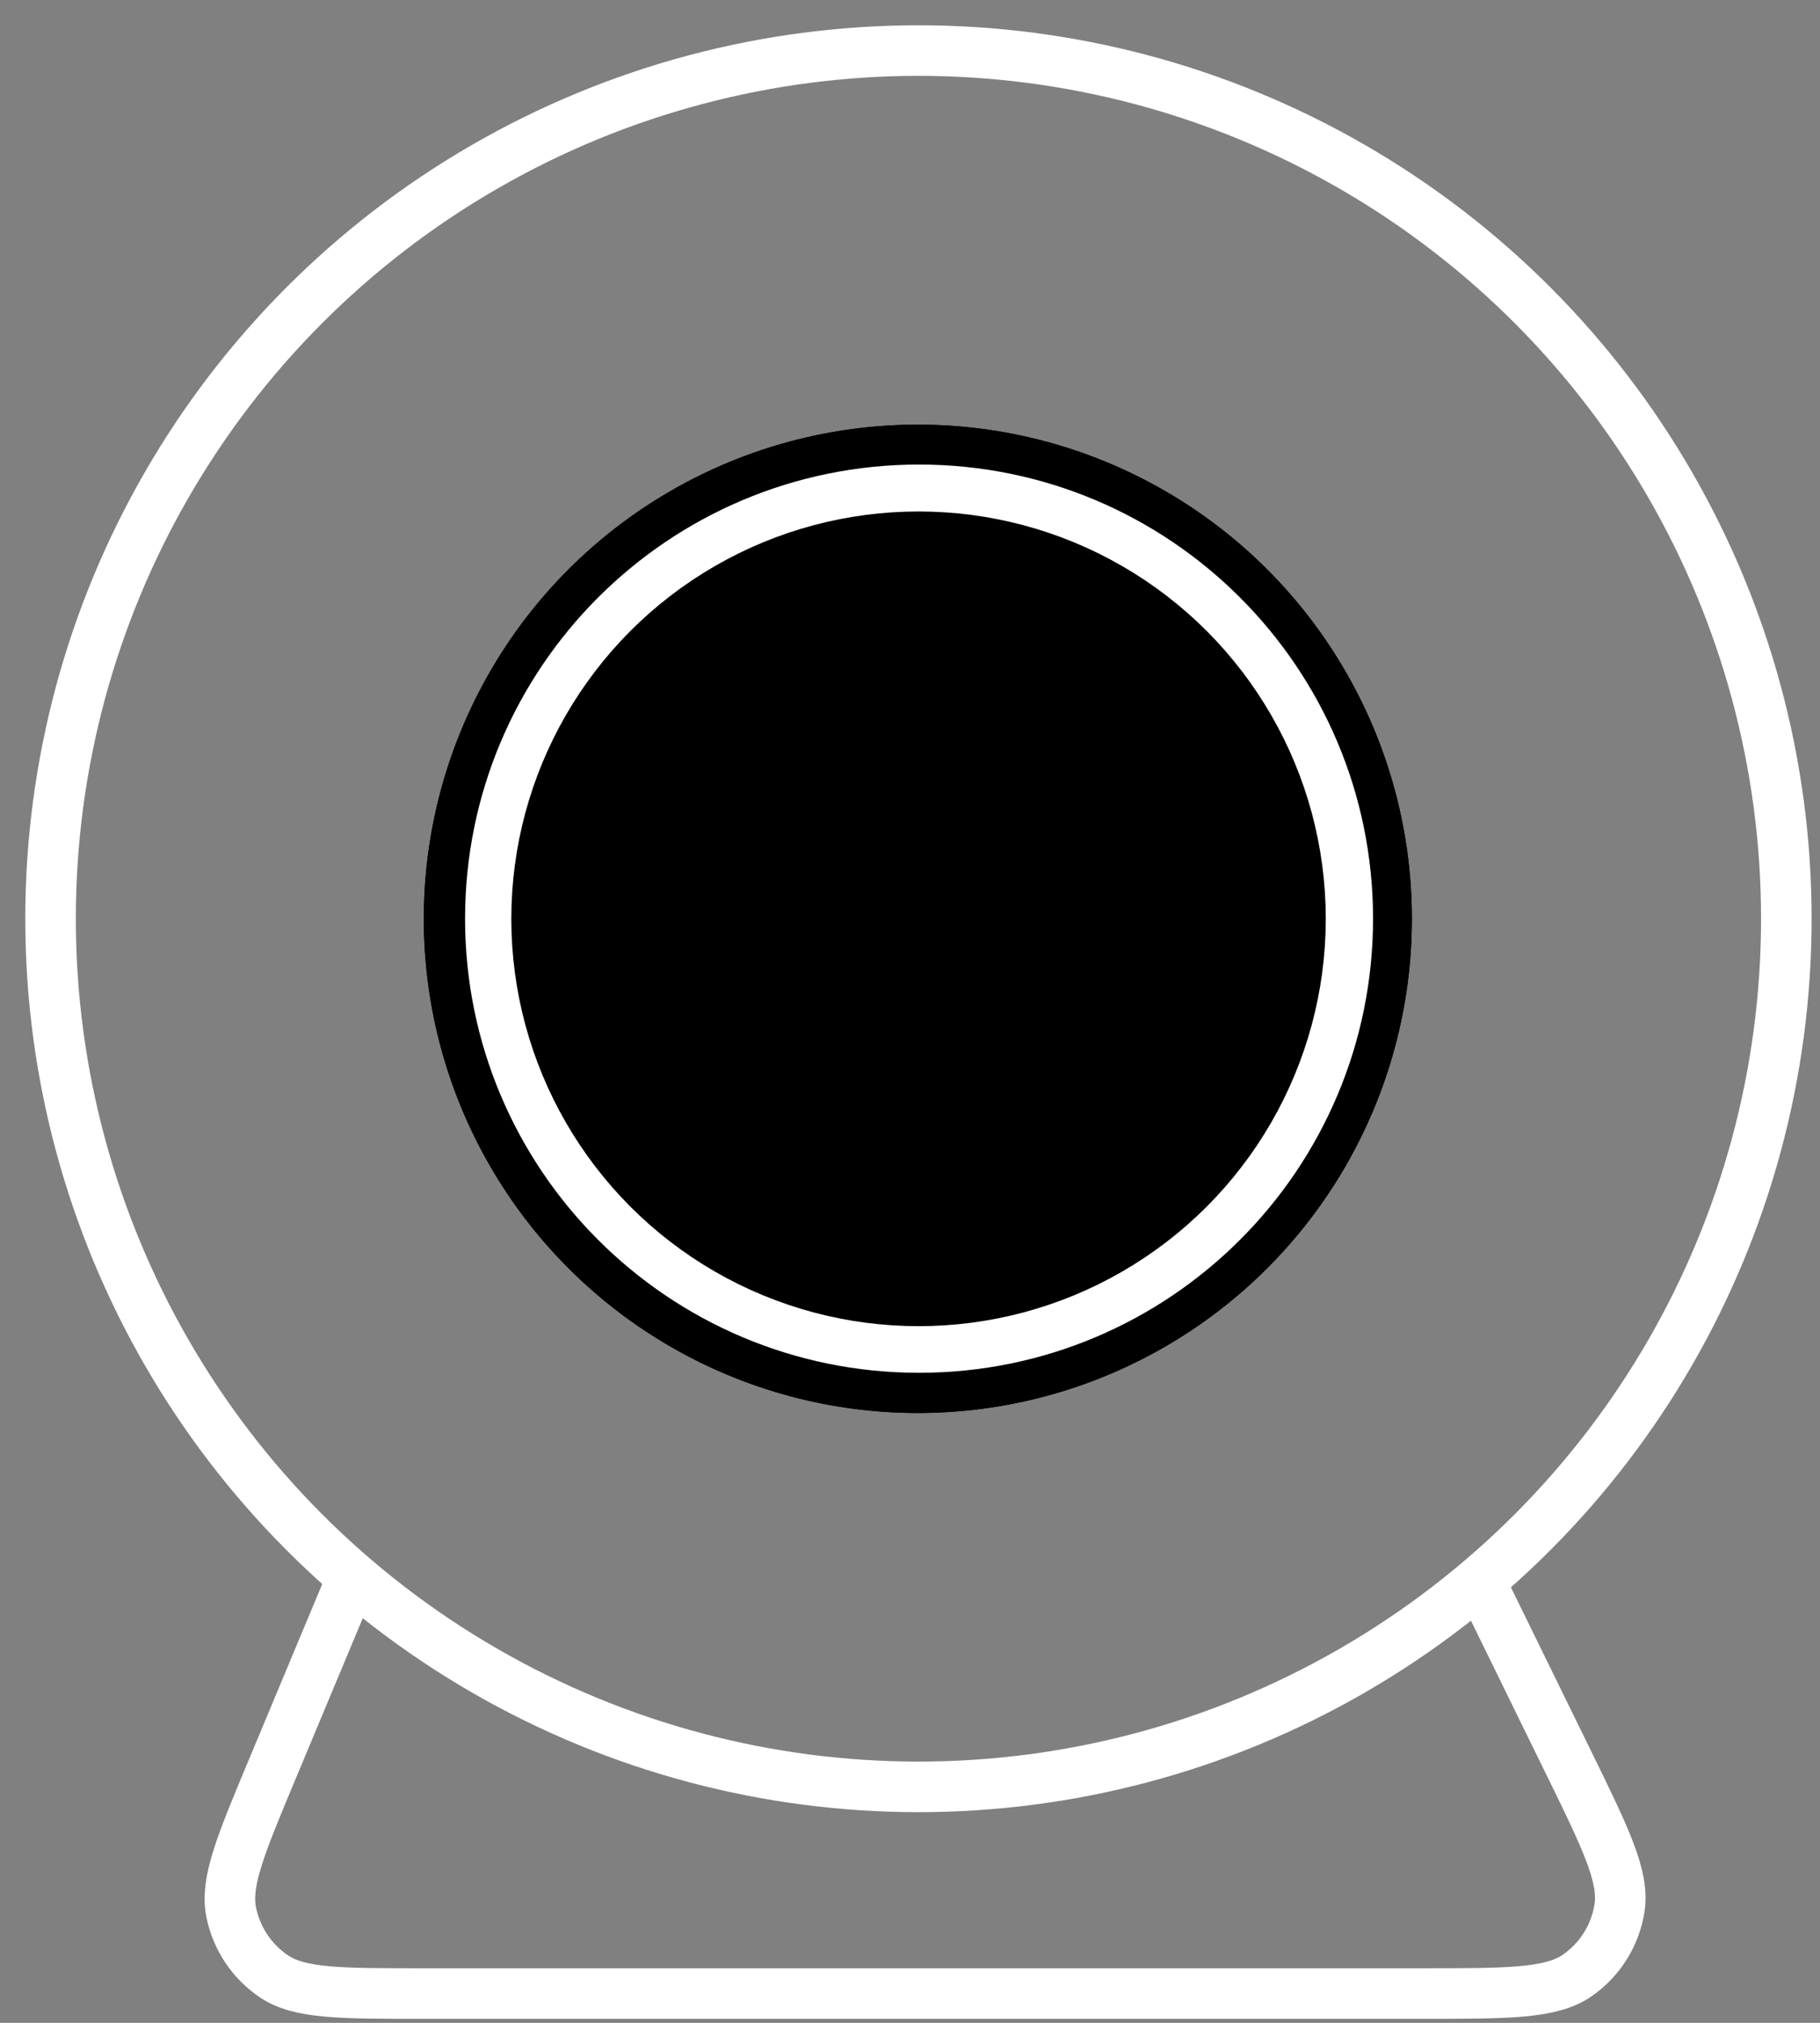 <svg width="36" height="40" viewBox="0 0 36 40" fill="none" xmlns="http://www.w3.org/2000/svg">
<rect x="0" y="0" width="36" height="40" fill="#808080" stroke="none"/>
<path d="M29.343 31.416L31.007 34.813C31.756 36.34 32.13 37.104 32.035 37.724C31.952 38.266 31.65 38.749 31.2 39.062C30.685 39.421 29.835 39.421 28.134 39.421H8.337C6.73 39.421 5.927 39.421 5.422 39.083C4.981 38.787 4.675 38.328 4.572 37.806C4.455 37.21 4.765 36.469 5.385 34.986L6.877 31.416" stroke="white"/>
<circle cx="18.167" cy="18.167" r="17.167" stroke="white"/>
<ellipse cx="18.155" cy="18.169" rx="9.772" ry="9.772" fill="black"/>
<ellipse cx="18.155" cy="18.169" rx="9.772" ry="9.772" fill="black"/>
<path d="M26.659 18.166C26.659 22.849 22.862 26.646 18.179 26.646C13.496 26.646 9.699 22.849 9.699 18.166C9.699 13.483 13.496 9.686 18.179 9.686C22.862 9.686 26.659 13.483 26.659 18.166Z" stroke="white"/>
<circle cx="18.169" cy="18.169" r="7.555" stroke="black"/>
</svg>

